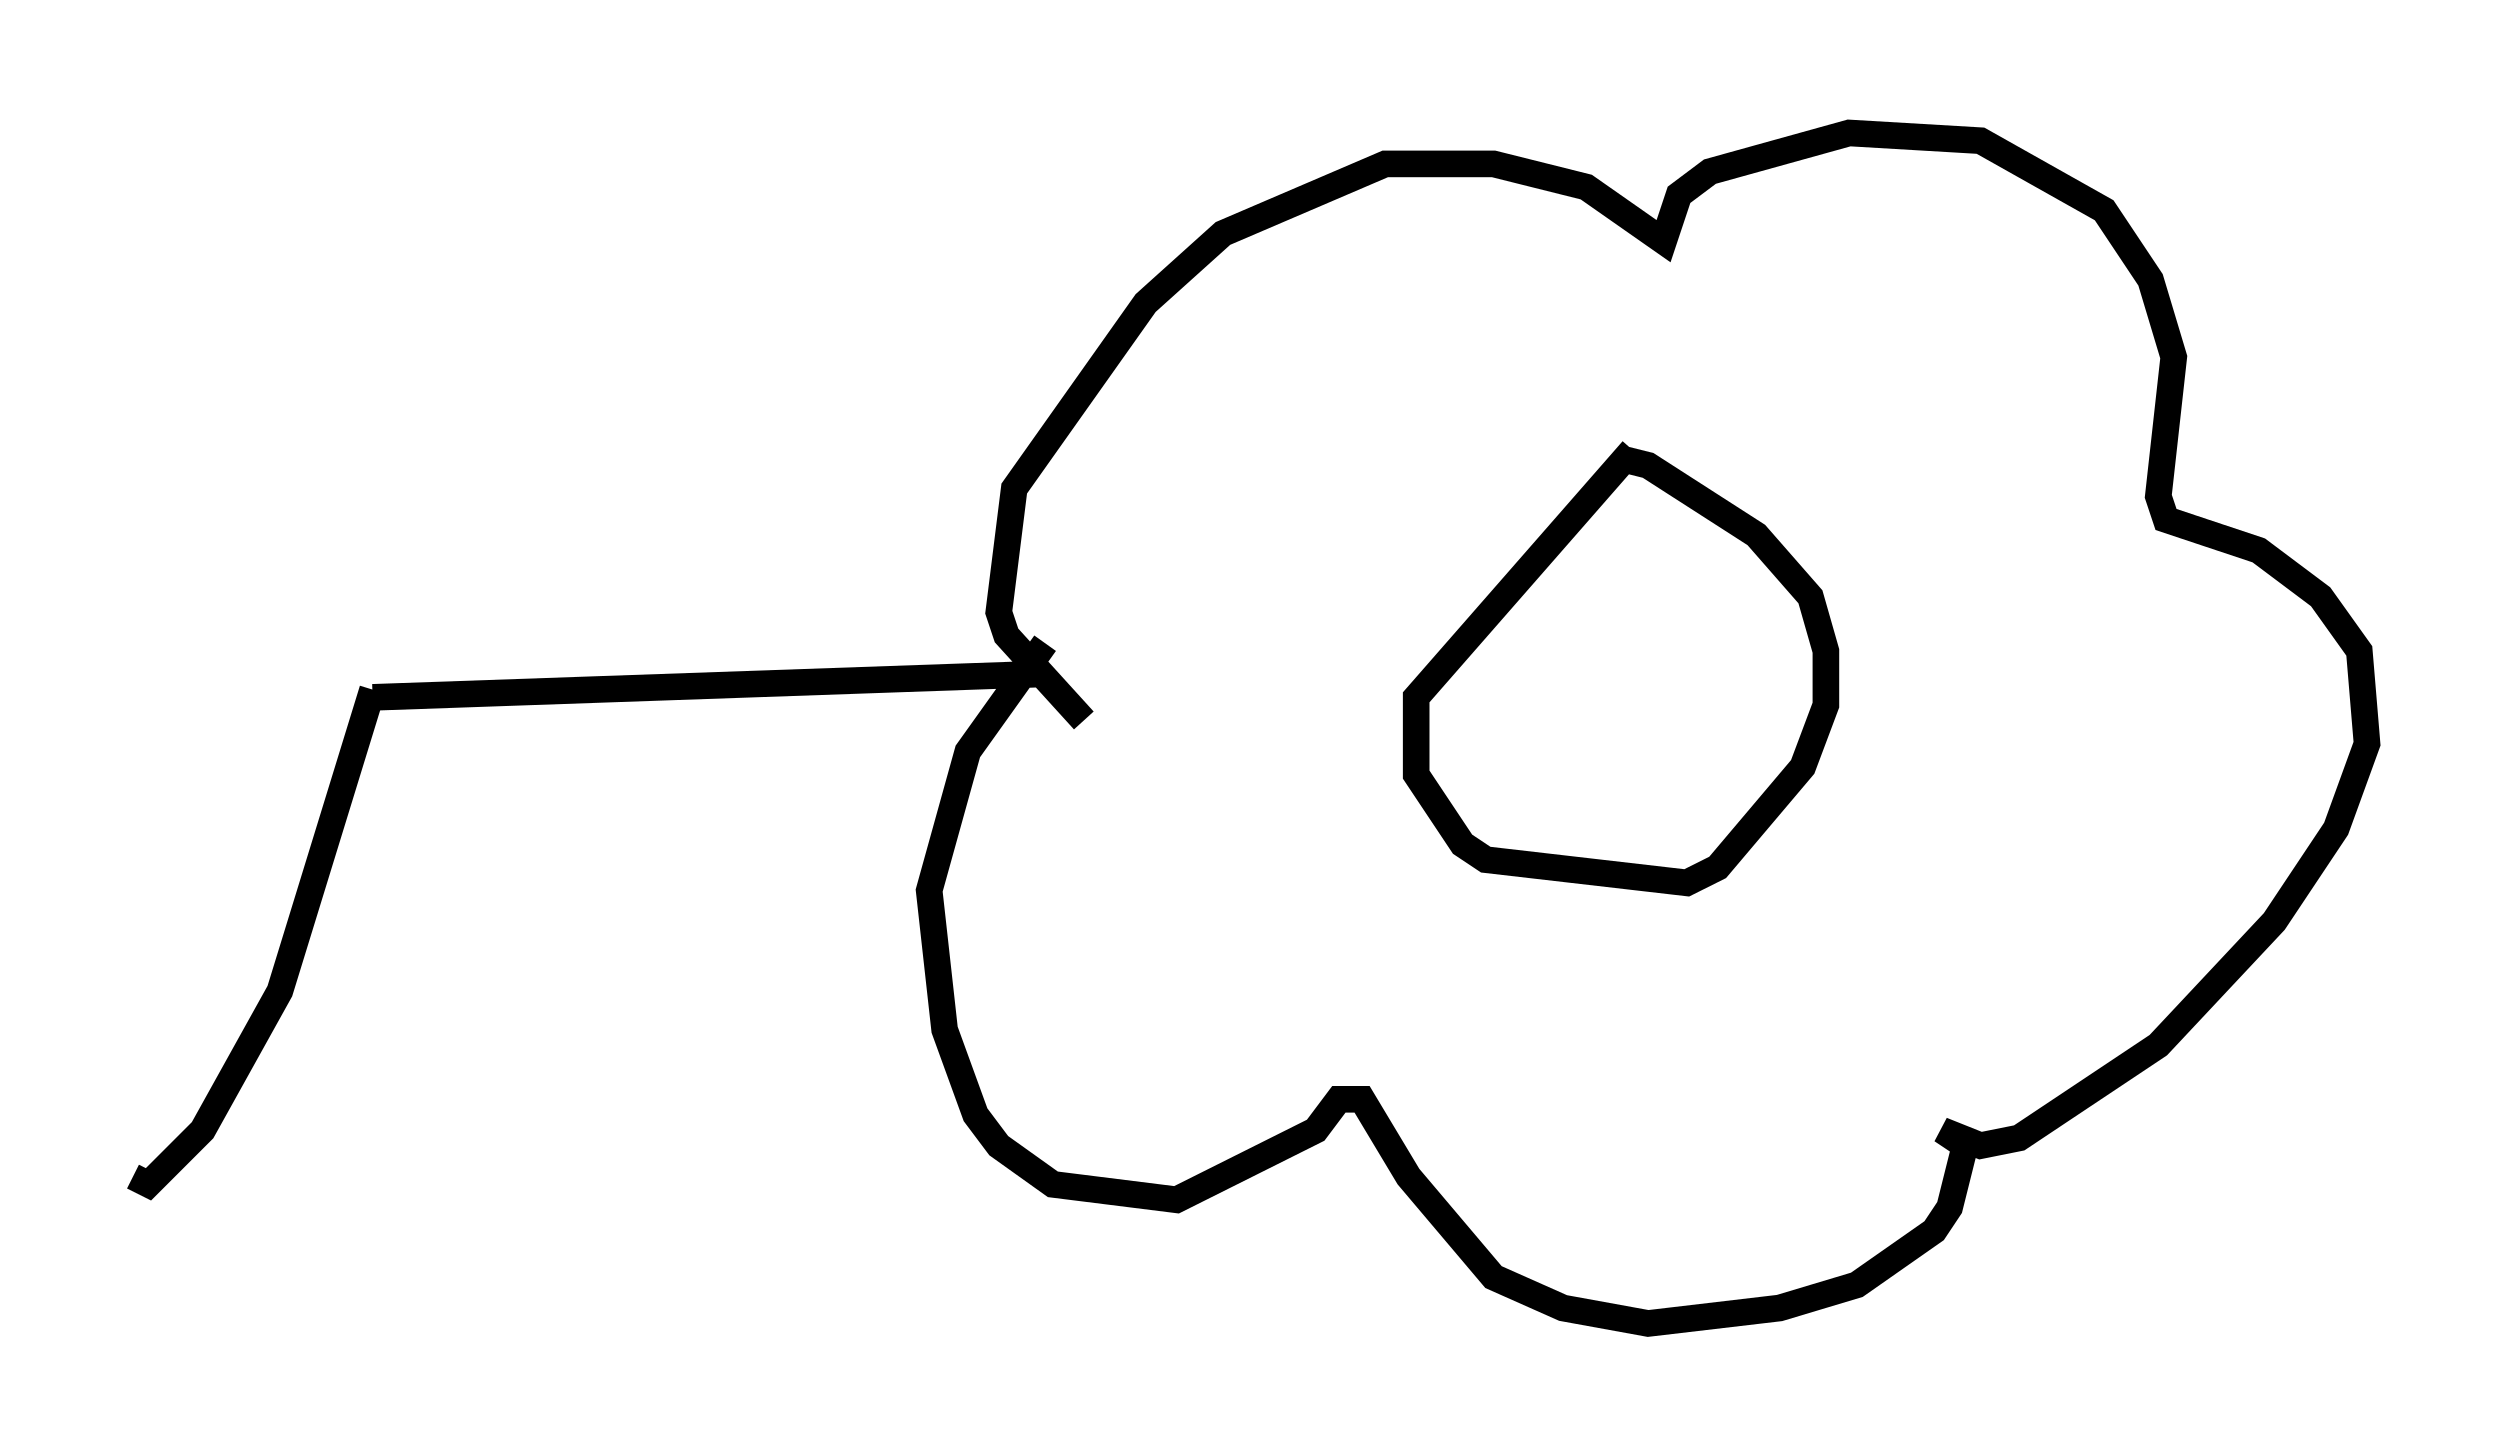 <?xml version="1.0" encoding="utf-8" ?>
<svg baseProfile="full" height="54.737" version="1.1" width="93.955" xmlns="http://www.w3.org/2000/svg" xmlns:ev="http://www.w3.org/2001/xml-events" xmlns:xlink="http://www.w3.org/1999/xlink"><defs /><rect fill="white" height="54.737" width="93.955" x="0" y="0" /><path d="M66.586, 16.911 m-5.229, 0.0 l-8.134, 9.296 0.0, 2.905 l1.743, 2.615 0.872, 0.581 l7.553, 0.872 1.162, -0.581 l3.196, -3.777 0.872, -2.324 l0.0, -2.034 -0.581, -2.034 l-2.034, -2.324 -4.067, -2.615 l-1.162, -0.291 m-20.045, 9.877 l-2.905, -3.196 -0.291, -0.872 l0.581, -4.648 4.939, -6.972 l2.905, -2.615 6.101, -2.615 l4.067, 0.0 3.486, 0.872 l2.905, 2.034 0.581, -1.743 l1.162, -0.872 5.229, -1.453 l4.939, 0.291 4.648, 2.615 l1.743, 2.615 0.872, 2.905 l-0.581, 5.229 0.291, 0.872 l3.486, 1.162 2.324, 1.743 l1.453, 2.034 0.291, 3.486 l-1.162, 3.196 -2.324, 3.486 l-4.358, 4.648 -5.229, 3.486 l-1.453, 0.291 -1.453, -0.581 l0.872, 0.581 -0.581, 2.324 l-0.581, 0.872 -2.905, 2.034 l-2.905, 0.872 -4.939, 0.581 l-3.196, -0.581 -2.615, -1.162 l-3.196, -3.777 -1.743, -2.905 l-0.872, 0.0 -0.872, 1.162 l-5.229, 2.615 -4.648, -0.581 l-2.034, -1.453 -0.872, -1.162 l-1.162, -3.196 -0.581, -5.229 l1.453, -5.229 2.905, -4.067 m-0.291, 1.162 l-24.983, 0.872 m0.0, -0.291 l-3.486, 11.33 -2.905, 5.229 l-2.034, 2.034 -0.581, -0.291 " fill="none" stroke="black" stroke-width="1" /></svg>